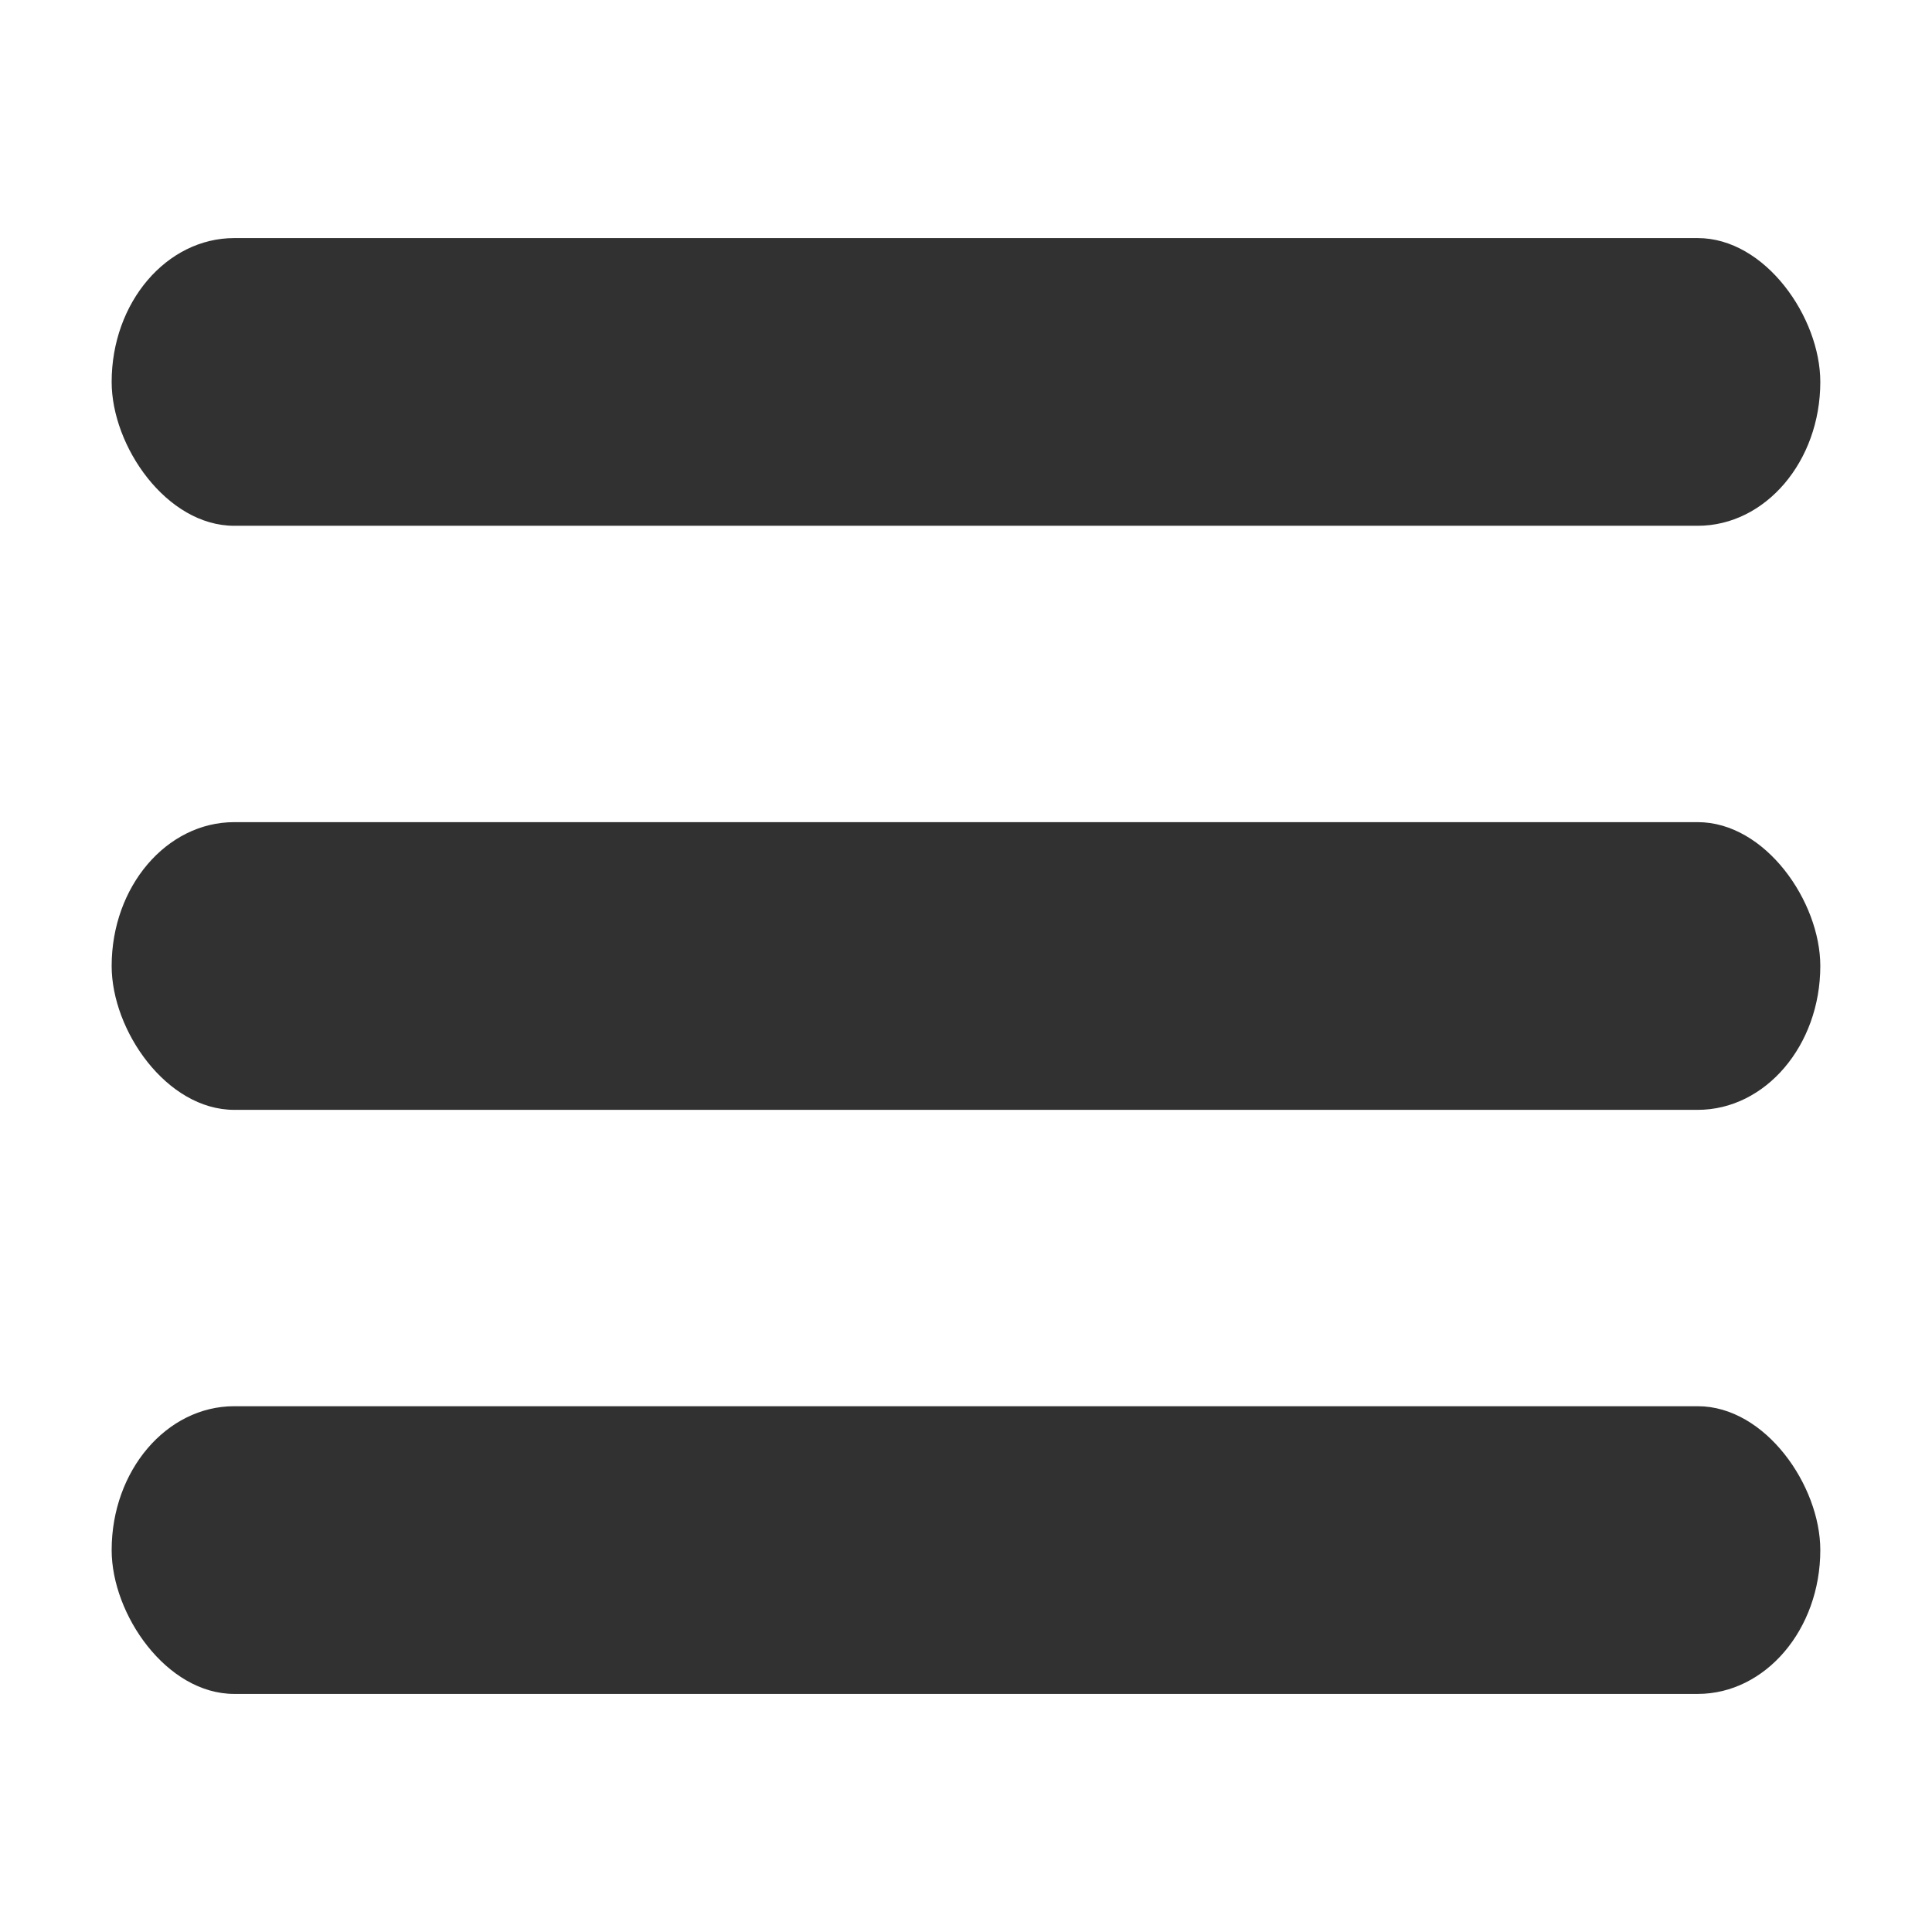 <?xml version="1.0" encoding="UTF-8" standalone="no"?>
<!-- Created with Inkscape (http://www.inkscape.org/) -->

<svg
   width="48"
   height="48"
   viewBox="0 0 48 48"
   version="1.1"
   id="svg5"
   inkscape:version="1.2.2 (b0a8486541, 2022-12-01)"
   sodipodi:docname="hamburger.svg"
   xmlns:inkscape="http://www.inkscape.org/namespaces/inkscape"
   xmlns:sodipodi="http://sodipodi.sourceforge.net/DTD/sodipodi-0.dtd"
   xmlns="http://www.w3.org/2000/svg"
   xmlns:svg="http://www.w3.org/2000/svg">
  <sodipodi:namedview
     id="namedview7"
     pagecolor="#ffffff"
     bordercolor="#000000"
     borderopacity="0.25"
     inkscape:showpageshadow="2"
     inkscape:pageopacity="0.0"
     inkscape:pagecheckerboard="0"
     inkscape:deskcolor="#d1d1d1"
     inkscape:document-units="px"
     showgrid="false"
     inkscape:zoom="8.2386813"
     inkscape:cx="12.502001"
     inkscape:cy="24.032972"
     inkscape:window-width="1366"
     inkscape:window-height="703"
     inkscape:window-x="0"
     inkscape:window-y="0"
     inkscape:window-maximized="1"
     inkscape:current-layer="layer1" />
  <defs
     id="defs2" />
  <g
     inkscape:label="Layer 1"
     inkscape:groupmode="layer"
     id="layer1">
    <g
       id="g941"
       transform="translate(0,-0.761)"
       style="fill:#303130;fill-opacity:0.995">
      <rect
         style="fill:#303130;stroke-width:1.153;fill-opacity:0.995"
         id="rect234"
         width="42.451"
         height="7.148"
         x="2.774"
         y="6.676"
         rx="3.046"
         ry="7.148" />
      <rect
         style="fill:#303130;stroke-width:1.153;fill-opacity:0.995"
         id="rect234-3"
         width="42.451"
         height="7.148"
         x="2.774"
         y="21.187"
         rx="3.046"
         ry="7.148" />
      <rect
         style="fill:#303130;stroke-width:1.153;fill-opacity:0.995"
         id="rect234-6"
         width="42.451"
         height="7.148"
         x="2.774"
         y="35.698"
         rx="3.046"
         ry="7.148" />
    </g>
  </g>
</svg>
